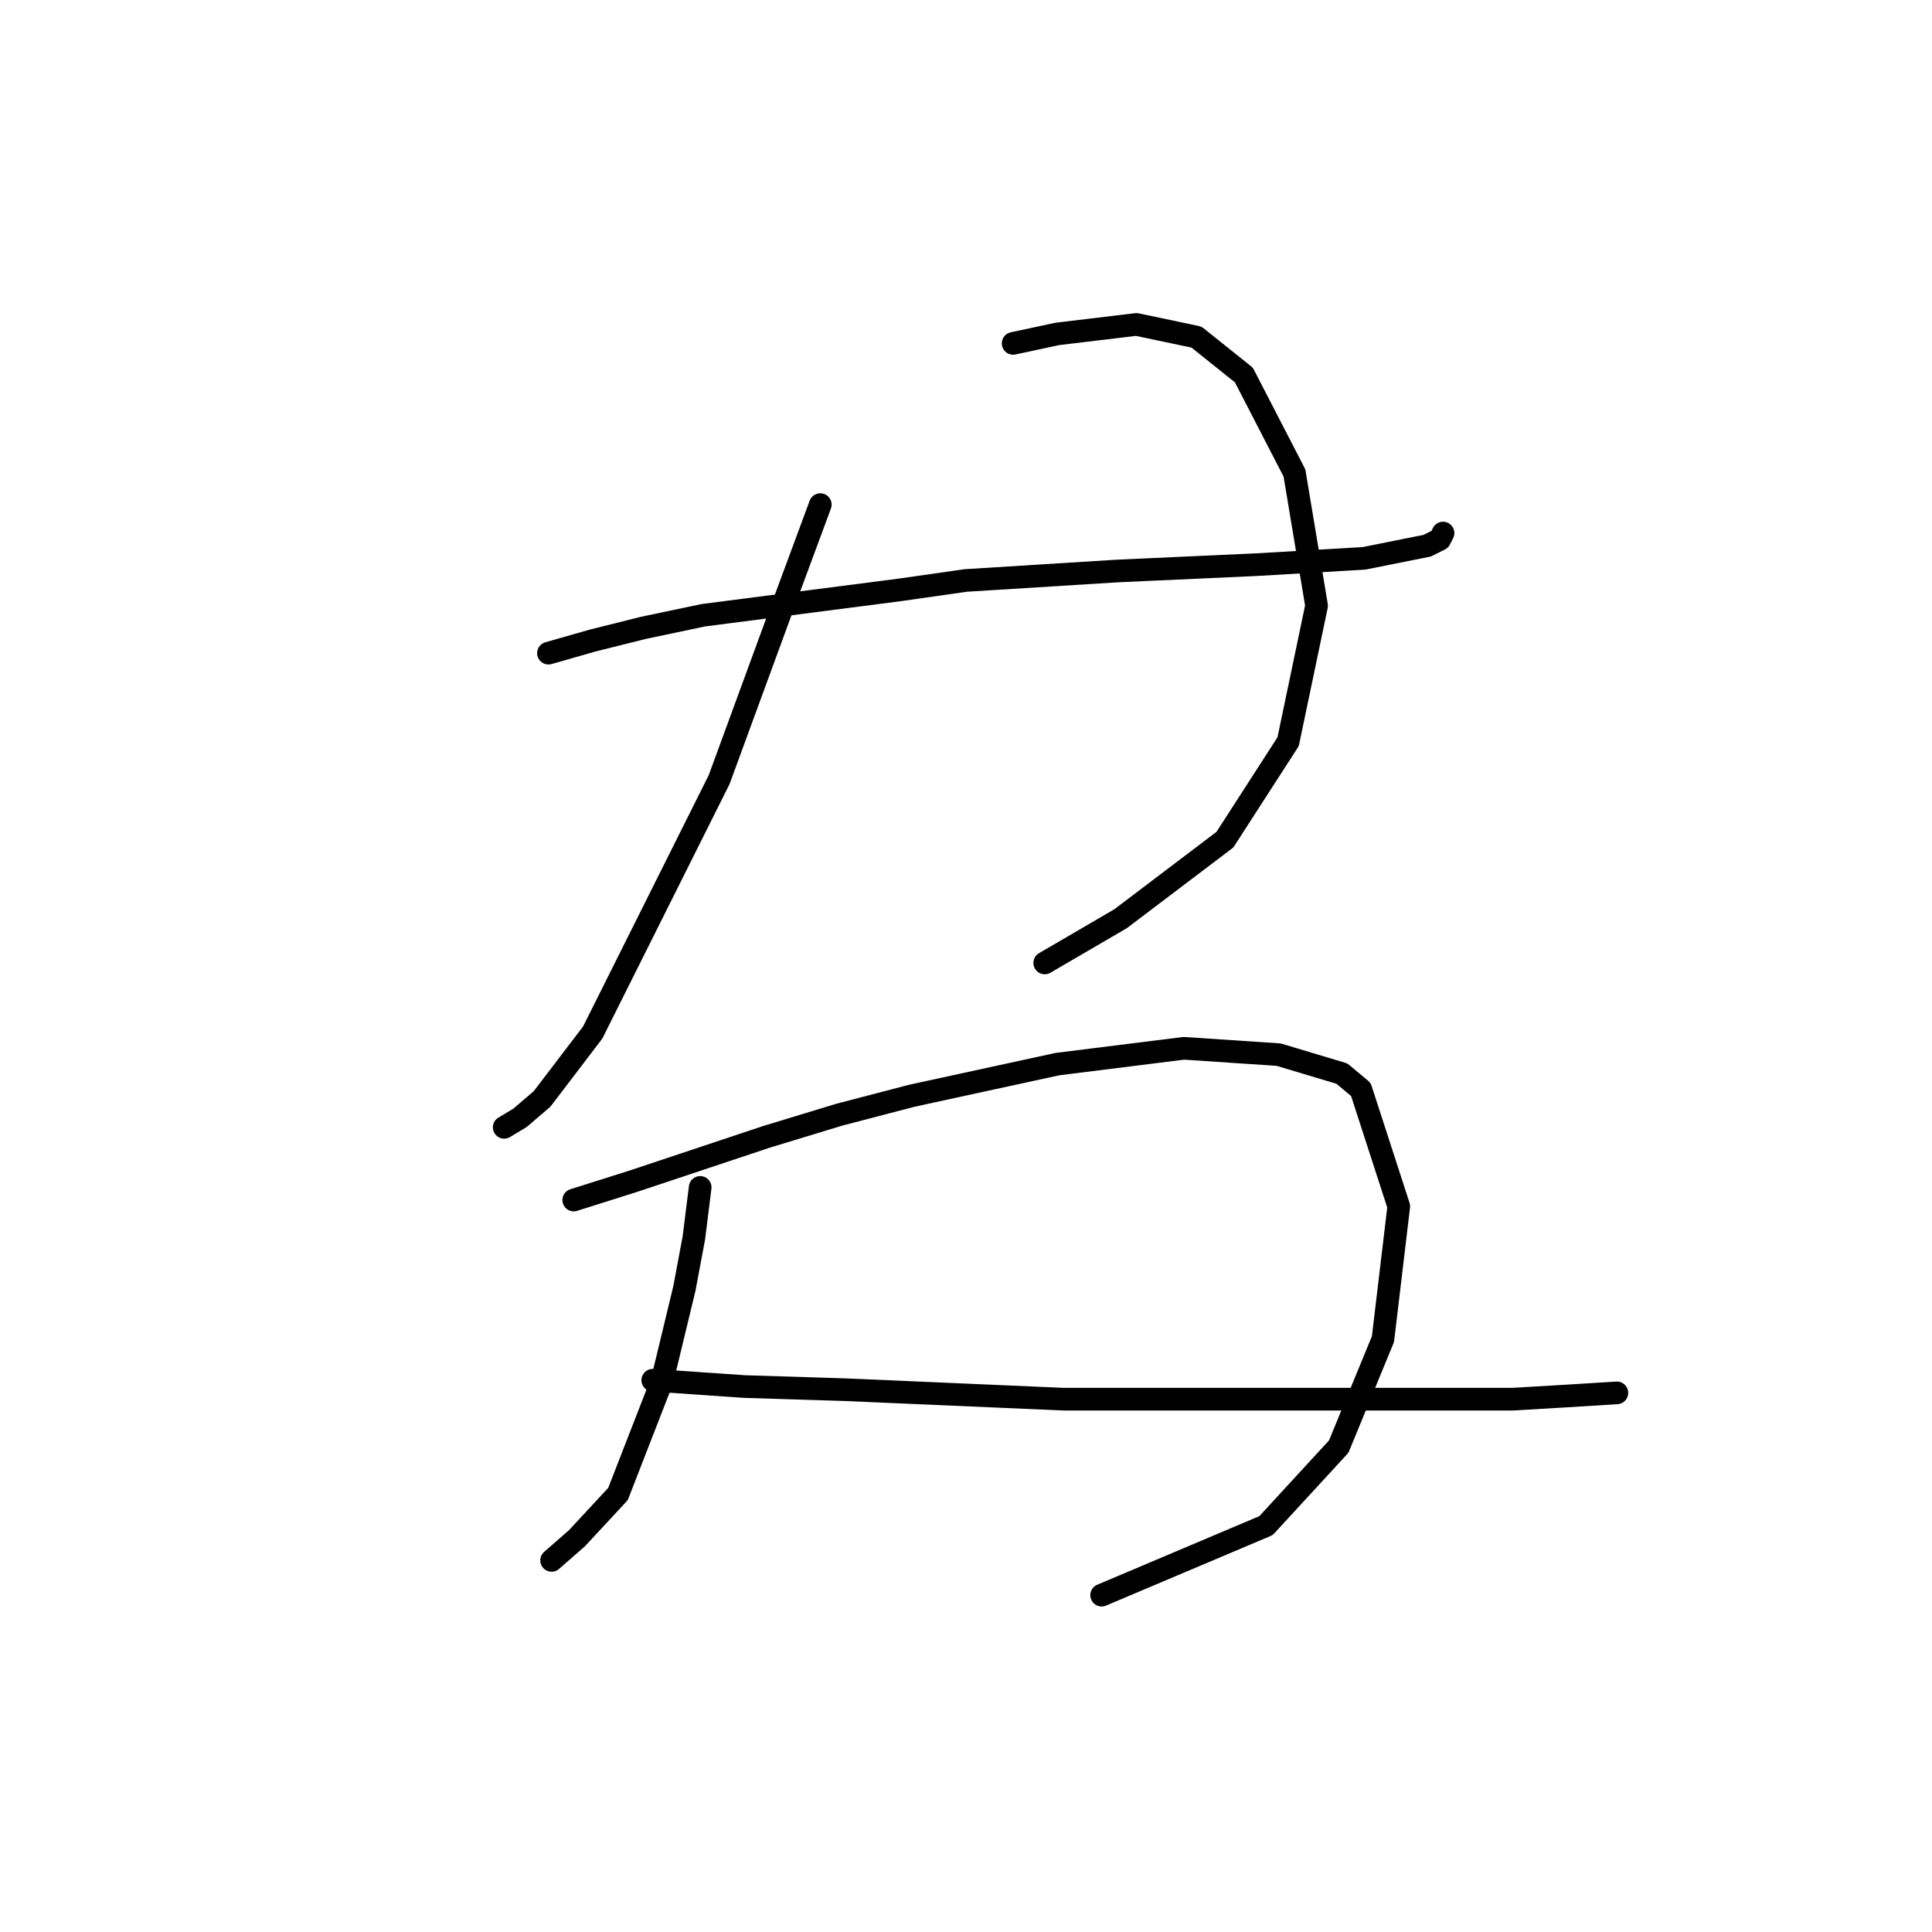 <?xml version="1.0" standalone="no"?>
    <svg width="256" height="256" xmlns="http://www.w3.org/2000/svg" version="1.1">
    <polyline stroke="black" stroke-width="3" stroke-linecap="round" fill="transparent" stroke-linejoin="round" points="72.672 86.549 78.536 84.874 85.238 83.198 93.196 81.523 119.165 78.172 127.961 76.916 148.066 75.659 166.496 74.821 180.737 73.984 189.114 72.308 190.789 71.47 191.208 70.633 191.208 70.633 " />
        <polyline stroke="black" stroke-width="3" stroke-linecap="round" fill="transparent" stroke-linejoin="round" points="108.693 66.863 104.505 78.172 95.29 103.303 78.536 136.812 71.834 145.608 68.902 148.121 66.808 149.378 66.808 149.378 " />
        <polyline stroke="black" stroke-width="3" stroke-linecap="round" fill="transparent" stroke-linejoin="round" points="134.244 45.501 140.108 44.245 150.579 42.988 158.537 44.664 164.82 49.69 171.522 62.674 174.454 80.266 170.684 98.277 162.307 111.262 148.485 121.733 138.432 127.597 138.432 127.597 " />
        <polyline stroke="black" stroke-width="3" stroke-linecap="round" fill="transparent" stroke-linejoin="round" points="92.777 157.336 91.939 164.038 90.683 170.739 87.751 182.886 81.887 197.965 76.442 203.829 73.091 206.761 73.091 206.761 " />
        <polyline stroke="black" stroke-width="3" stroke-linecap="round" fill="transparent" stroke-linejoin="round" points="76.023 159.011 83.981 156.498 101.573 150.634 111.207 147.702 120.84 145.189 140.108 141.001 156.862 138.906 169.428 139.744 177.805 142.257 180.318 144.351 185.344 159.849 183.25 177.441 177.386 191.682 167.752 202.154 145.972 211.368 145.972 211.368 " />
        <polyline stroke="black" stroke-width="3" stroke-linecap="round" fill="transparent" stroke-linejoin="round" points="86.494 182.886 98.641 183.724 112.044 184.143 140.945 185.399 154.768 185.399 167.752 185.399 200.423 185.399 207.544 184.98 214.245 184.562 214.245 184.562 " />
        </svg>